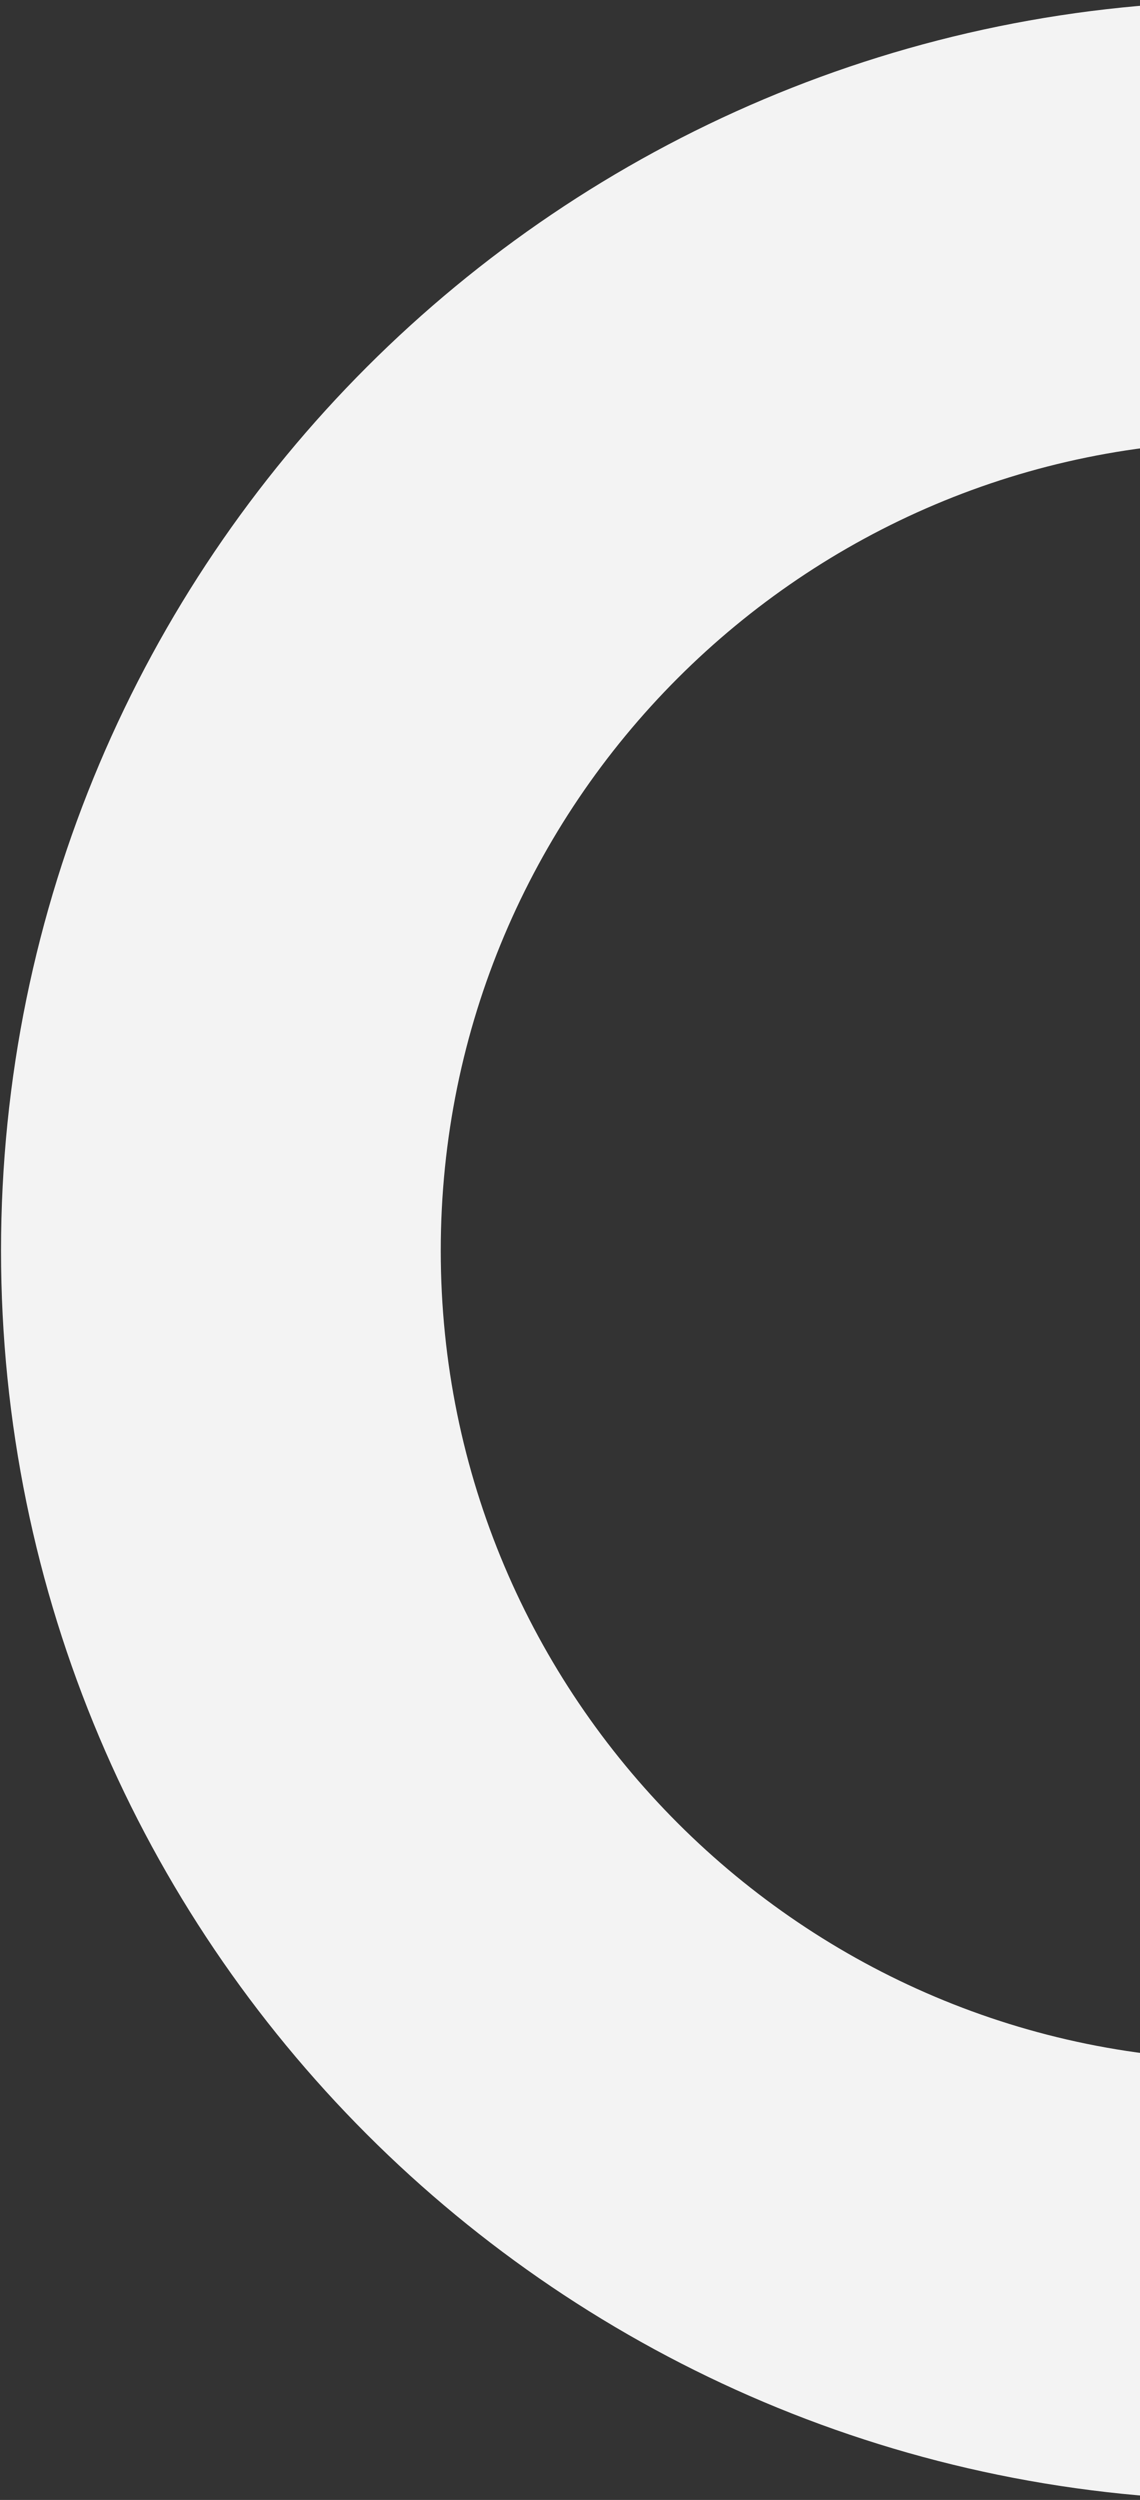 <svg width="449" height="984" viewBox="0 0 449 984" fill="none" xmlns="http://www.w3.org/2000/svg">
<rect x="0" y="0" width="449" height="984" fill="#333333" stroke="none"/>
<path d="M492.27 897.54C716.094 897.54 897.54 716.094 897.54 492.27C897.54 268.445 716.094 87 492.27 87C268.445 87 87 268.445 87 492.27C87 716.094 268.445 897.54 492.27 897.54Z" stroke="#F3F3F3" stroke-width="173.192"/>
</svg>
